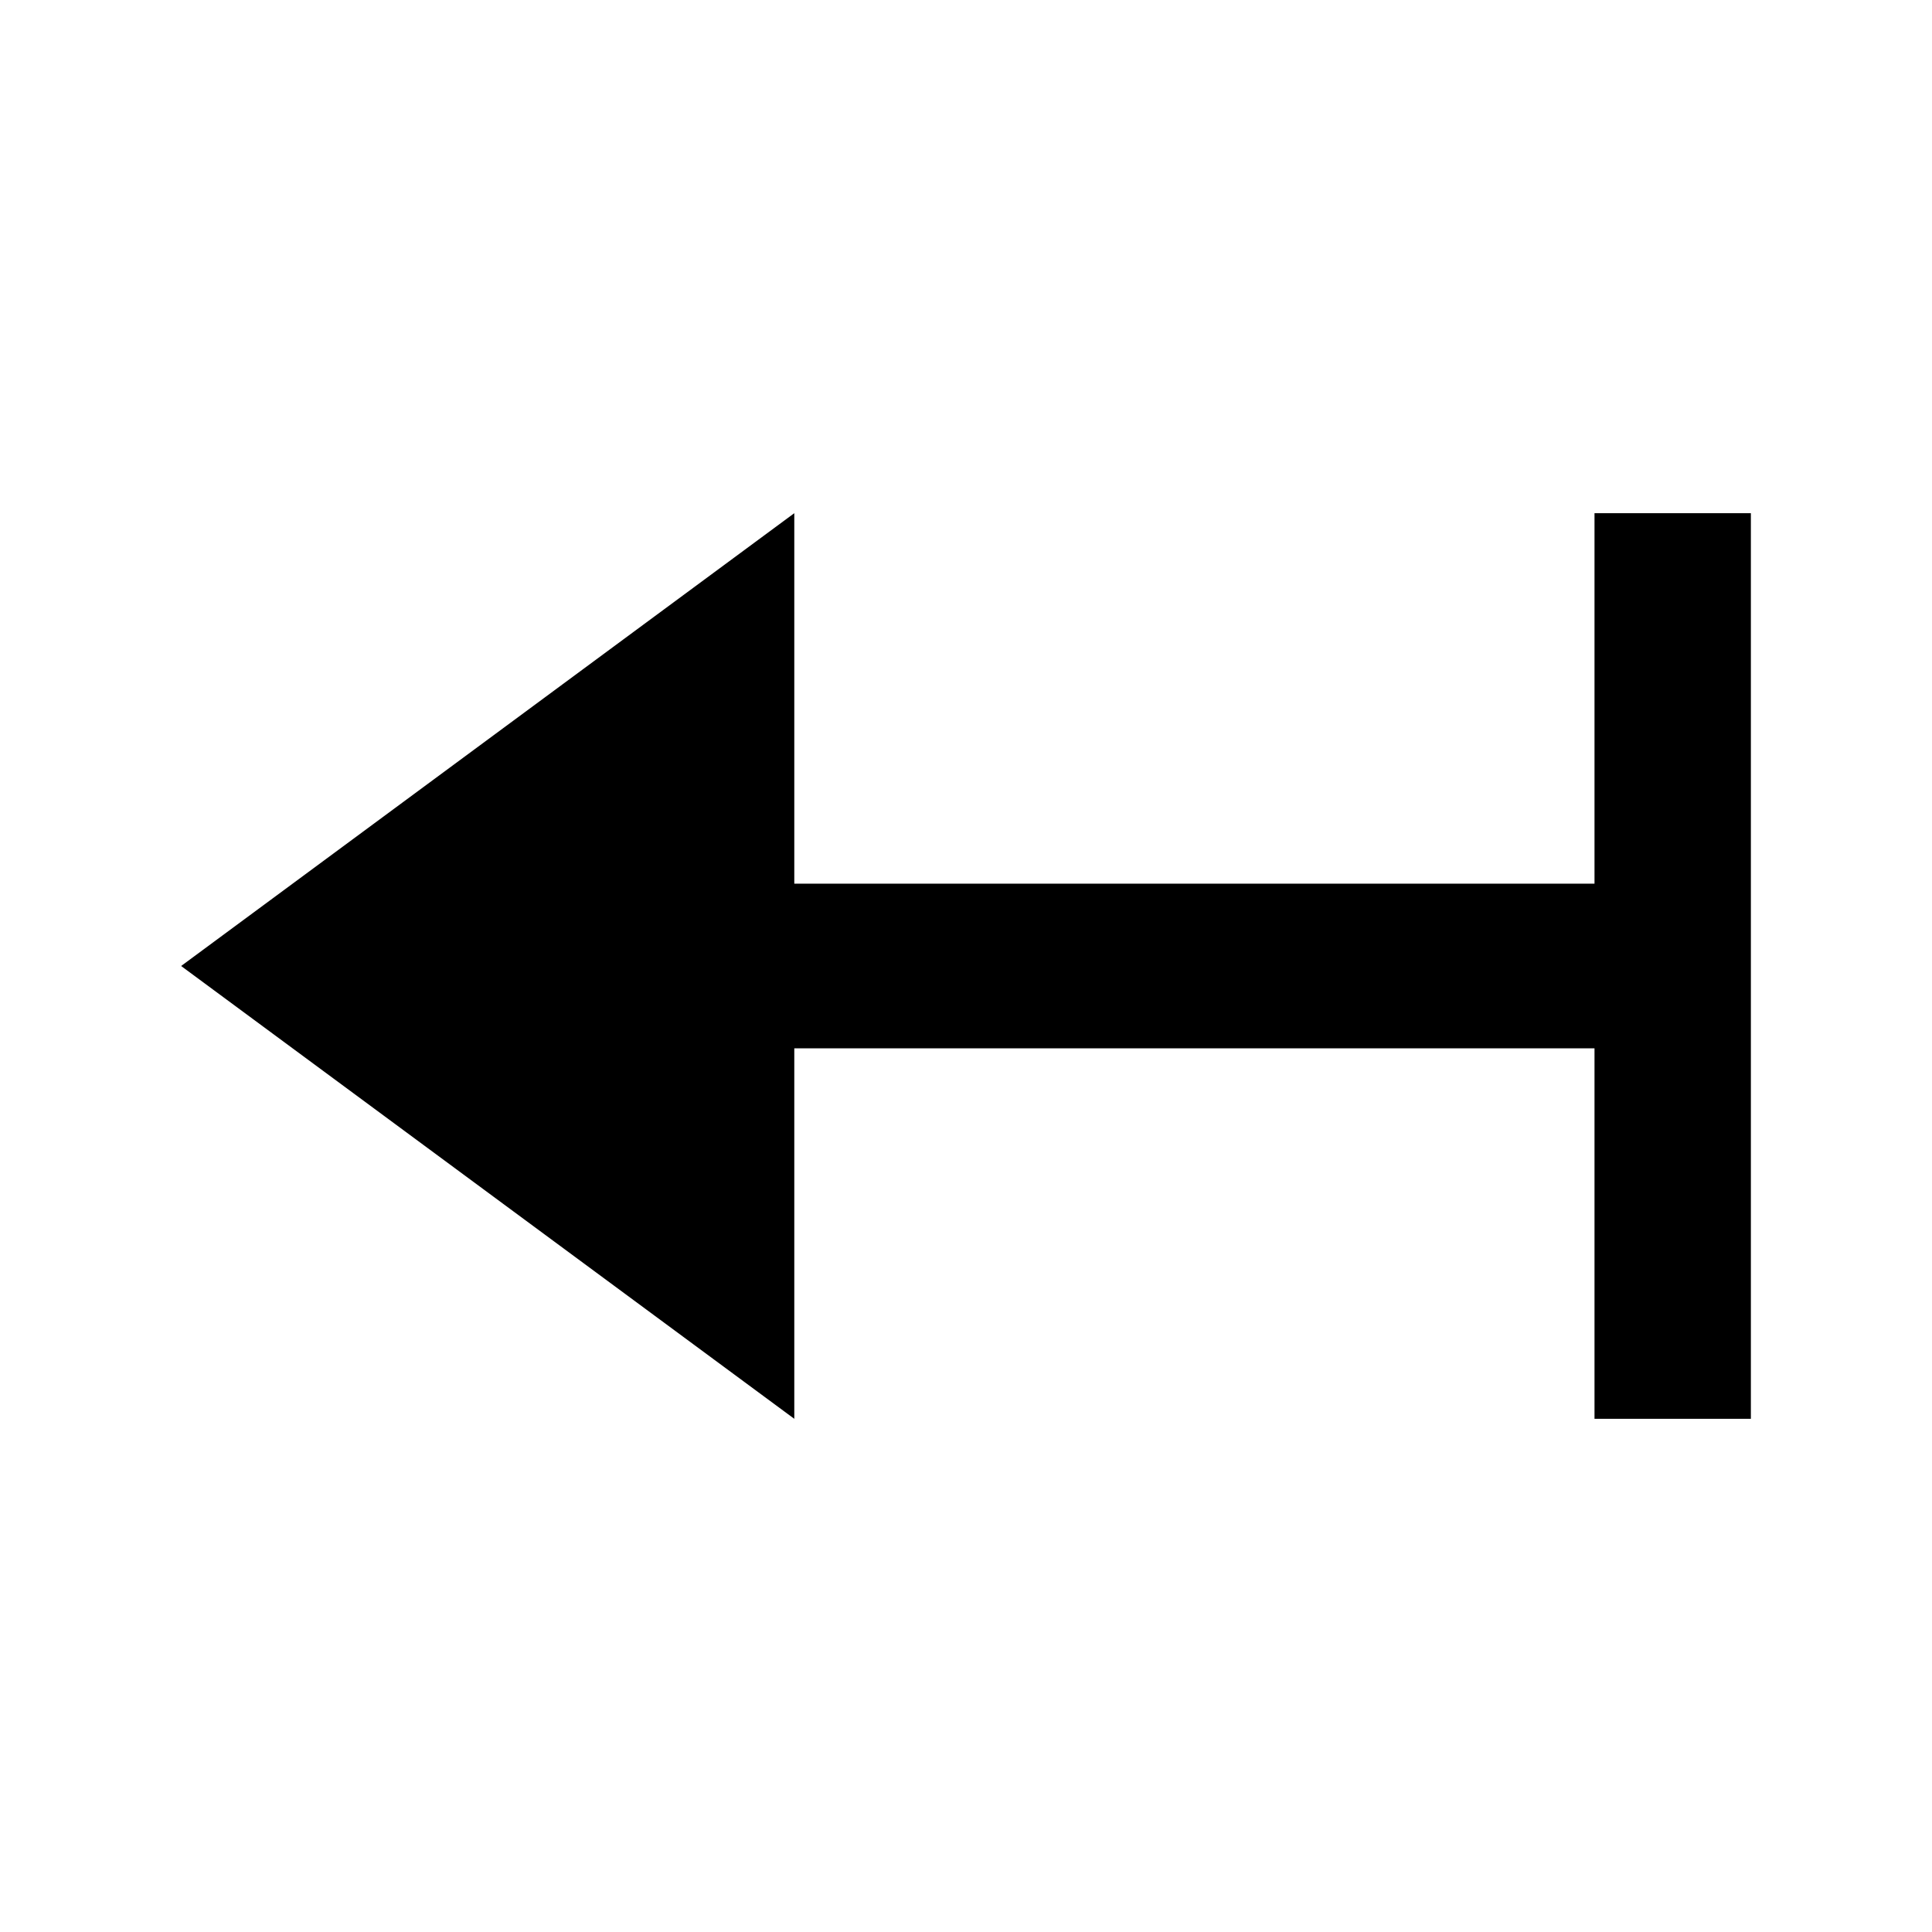 <?xml version="1.0" encoding="UTF-8"?>
<svg width="64px" height="64px" viewBox="0 0 64 64" version="1.1" xmlns="http://www.w3.org/2000/svg" xmlns:xlink="http://www.w3.org/1999/xlink">
    <!-- Generator: Sketch 52.6 (67491) - http://www.bohemiancoding.com/sketch -->
    <title>arrow-long-limit-left</title>
    <desc>Created with Sketch.</desc>
    <g id="arrow-long-limit-left" stroke="none" stroke-width="1" fill="none" fill-rule="evenodd">
        <g id="icon-arrow-long-limit-left" transform="translate(6, 17)" fill="#000000">
            <polygon id="Path" points="46.82 0 46.82 12.273 20.312 12.273 20.312 0 0 15 20.312 30 20.312 17.727 46.82 17.727 46.82 30 52 30 52 0"></polygon>
        </g>
    </g>
</svg>